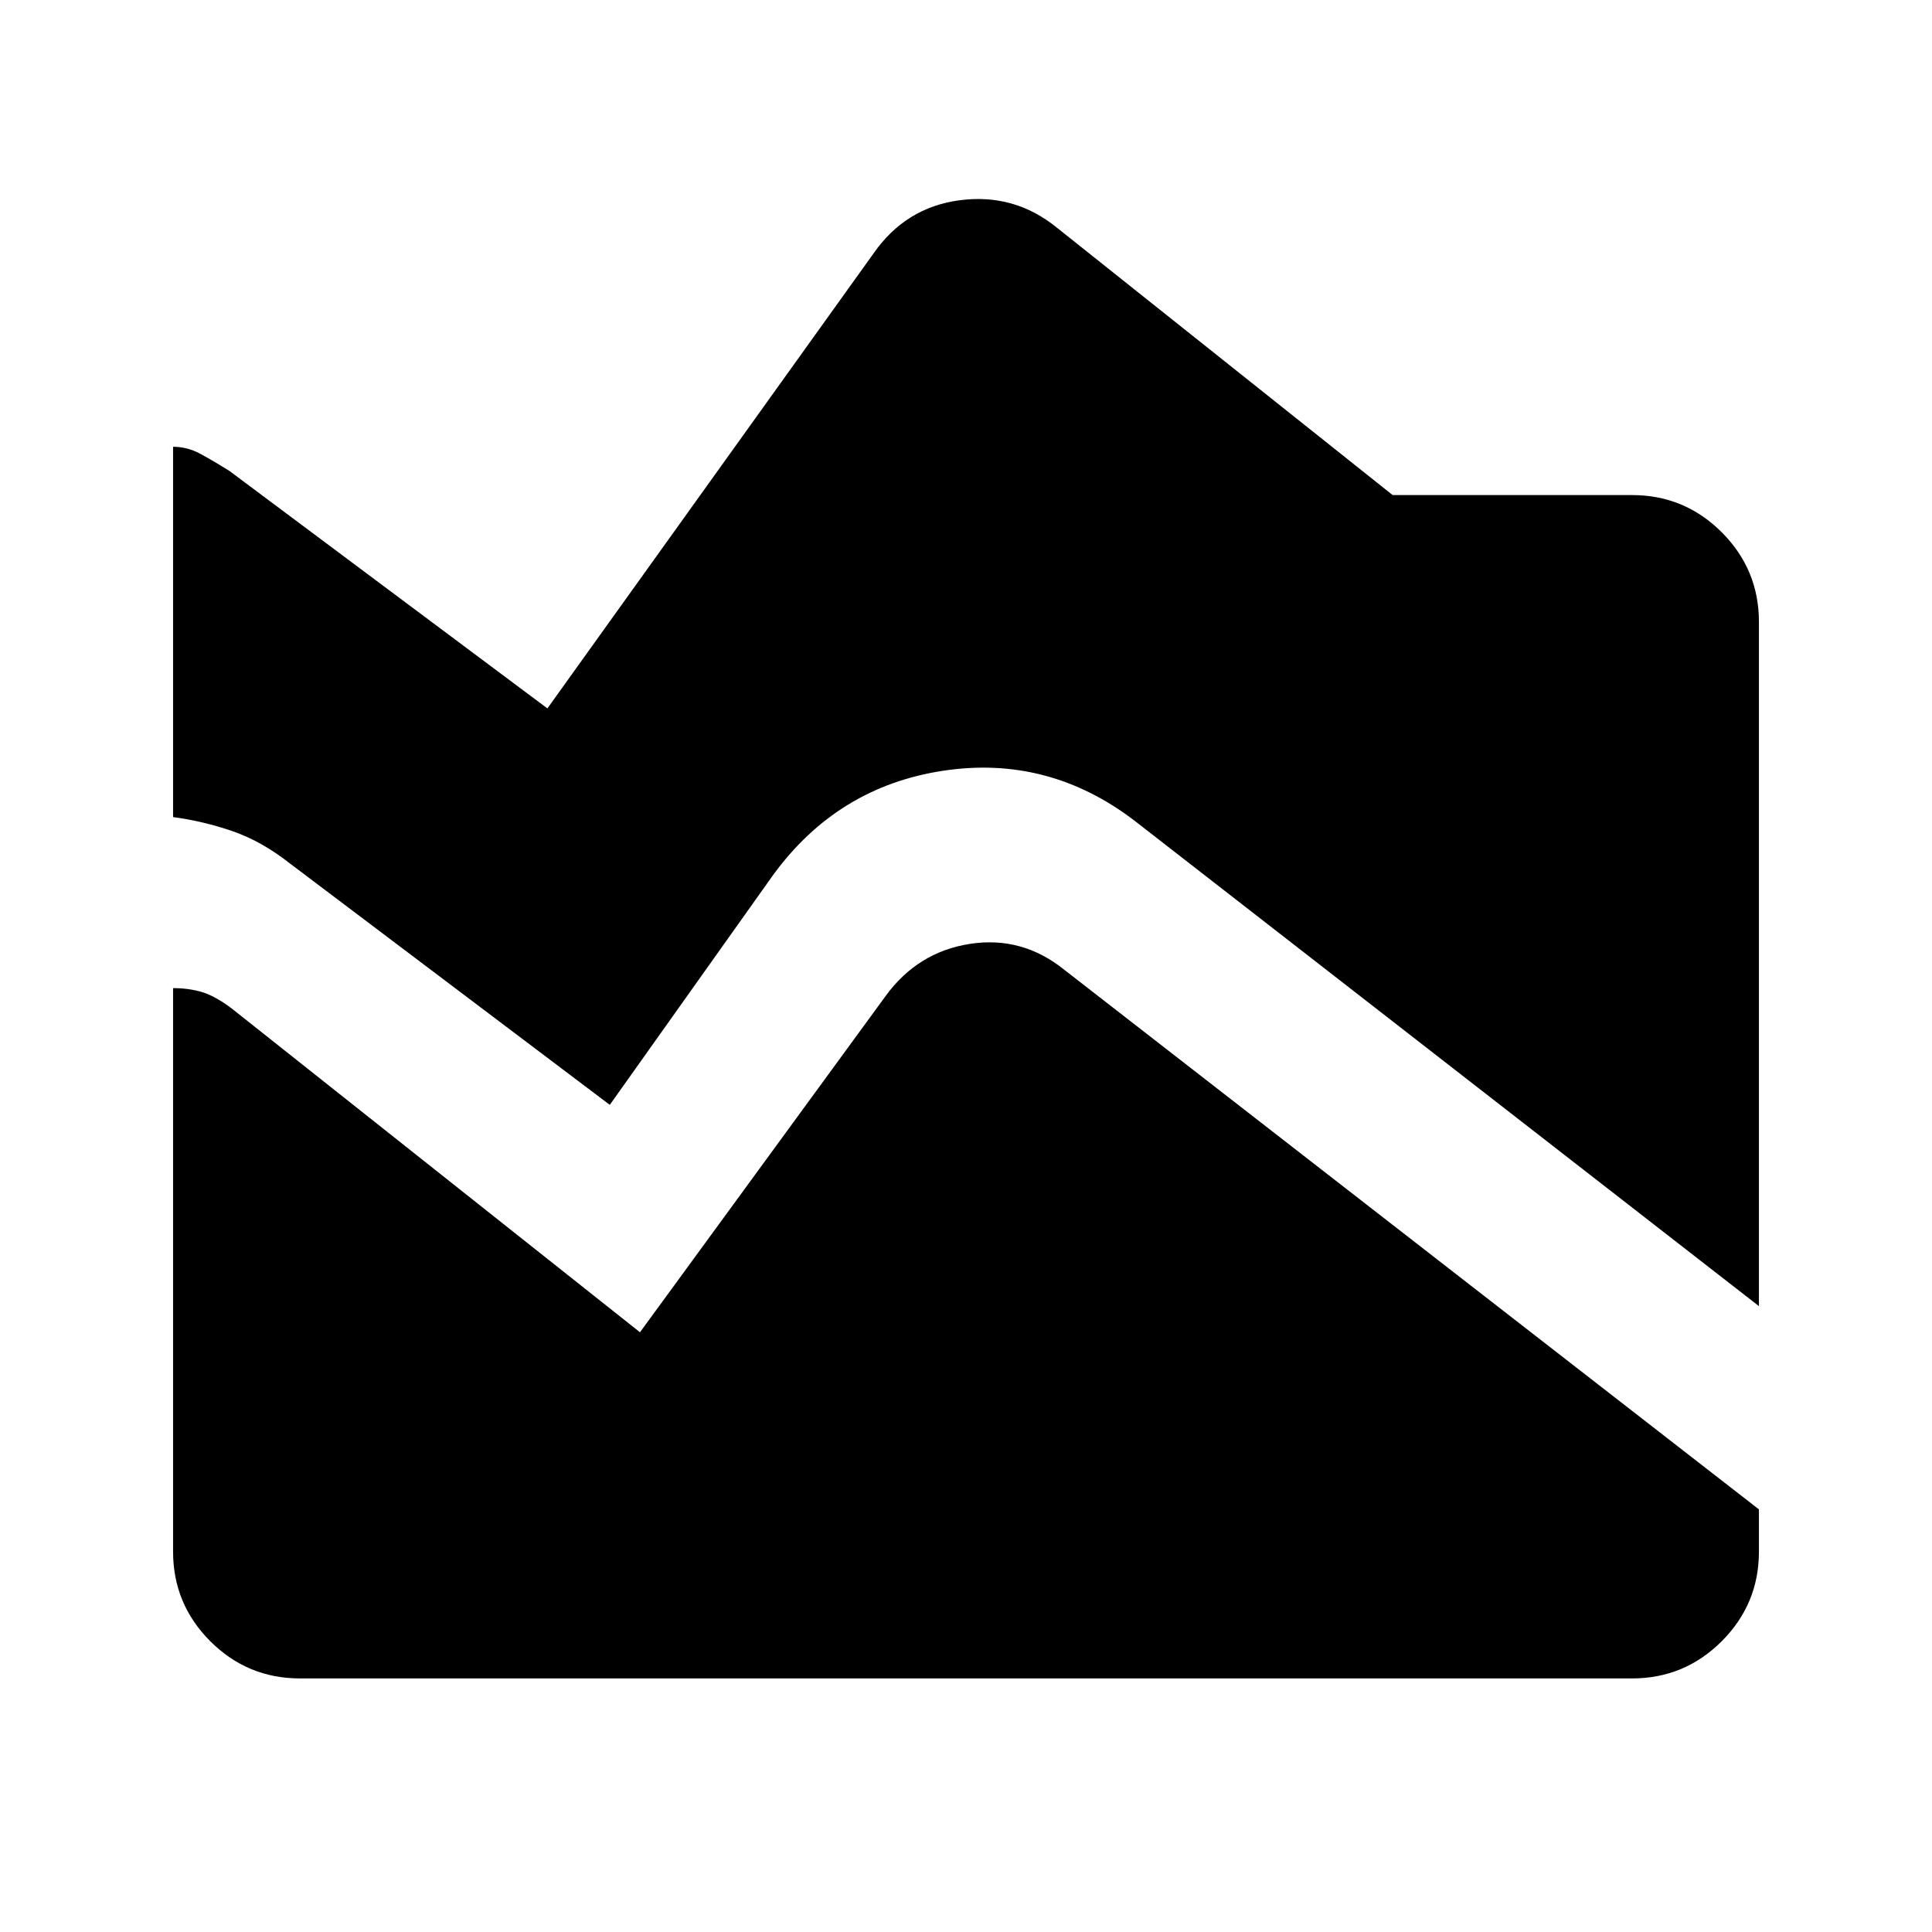 <svg xmlns="http://www.w3.org/2000/svg" height="24" width="24"><path d="M21.85 16.225 14.1 10.2Q13.025 9.375 11.713 9.575Q10.4 9.775 9.6 10.875L7.575 13.725L3.6 10.725Q3.25 10.45 2.888 10.325Q2.525 10.2 2.15 10.15V5.55Q2.325 5.55 2.488 5.637Q2.65 5.725 2.85 5.85L6.8 8.8L10.85 3.15Q11.25 2.575 11.925 2.487Q12.6 2.4 13.125 2.825L17.3 6.15H20.275Q20.925 6.15 21.388 6.612Q21.85 7.075 21.85 7.725ZM3.725 20.85Q3.075 20.85 2.612 20.388Q2.15 19.925 2.15 19.275V12.275Q2.35 12.275 2.513 12.325Q2.675 12.375 2.875 12.525L7.95 16.55L11 12.375Q11.4 11.825 12.05 11.725Q12.7 11.625 13.225 12.05L21.85 18.75V19.275Q21.85 19.925 21.388 20.388Q20.925 20.85 20.275 20.85Z"/></svg>